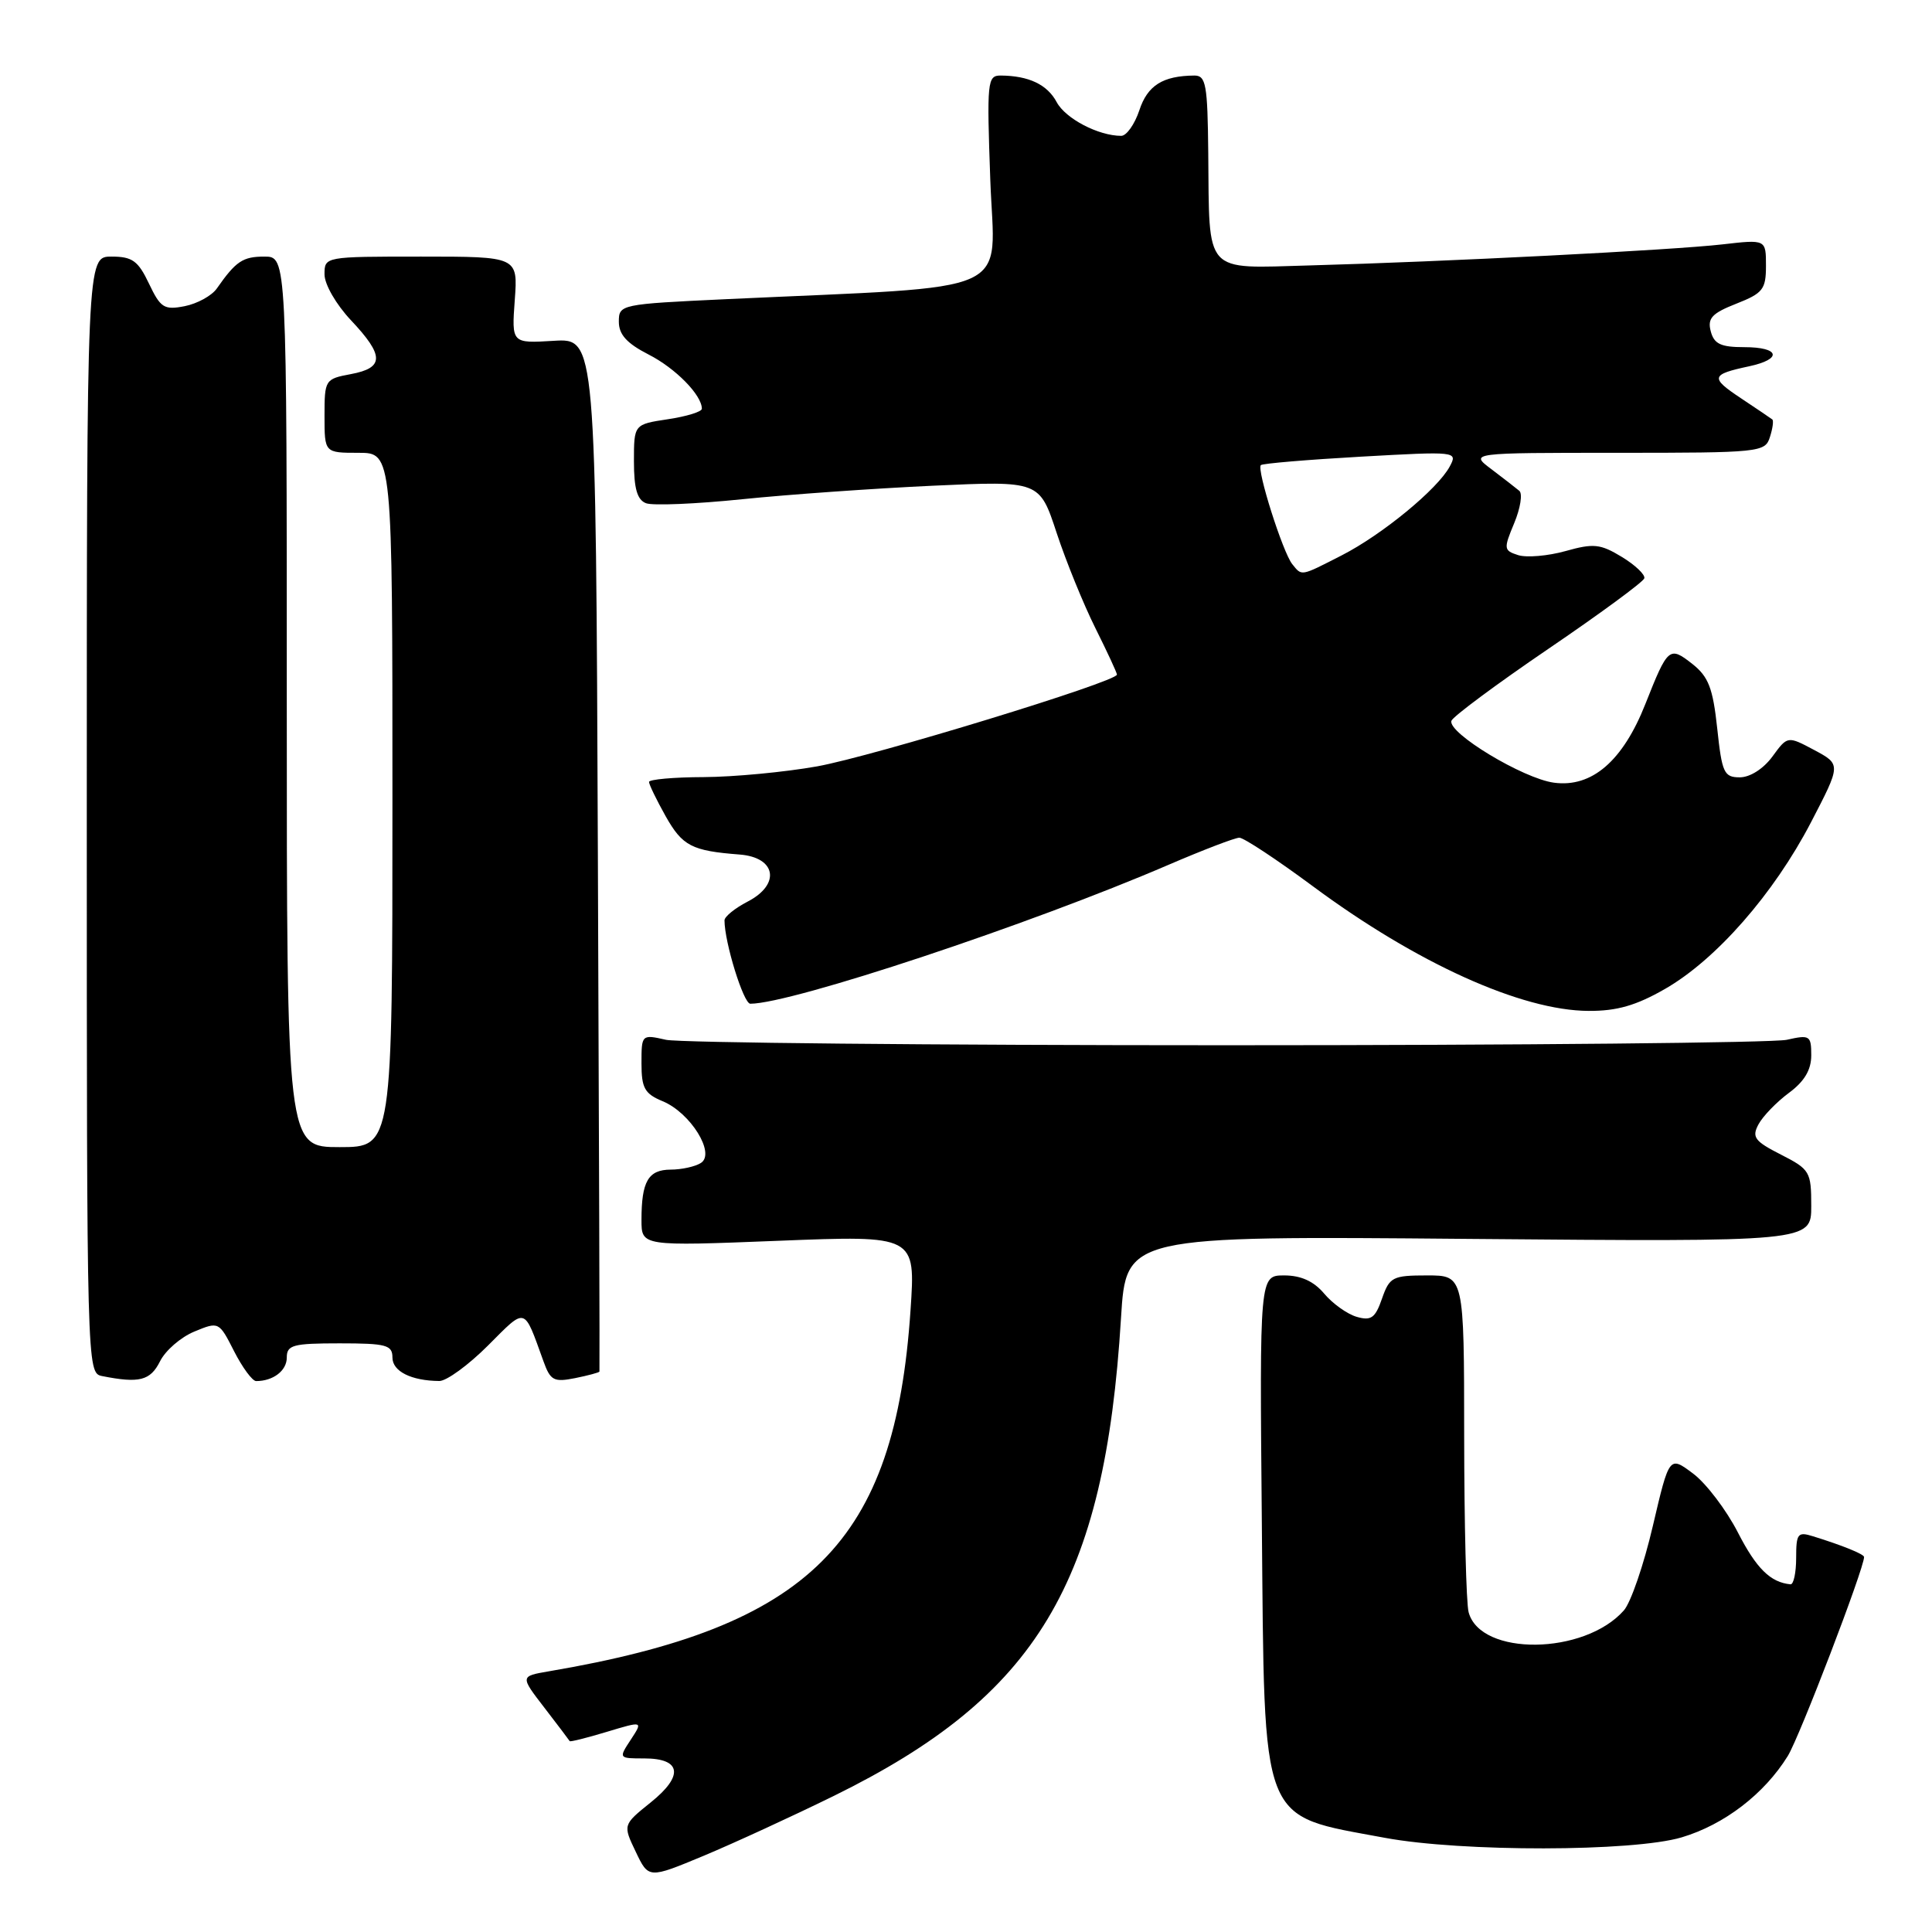 <?xml version="1.0" encoding="UTF-8" standalone="no"?>
<!DOCTYPE svg PUBLIC "-//W3C//DTD SVG 1.1//EN" "http://www.w3.org/Graphics/SVG/1.1/DTD/svg11.dtd" >
<svg xmlns="http://www.w3.org/2000/svg" xmlns:xlink="http://www.w3.org/1999/xlink" version="1.1" viewBox="0 0 256 256">
 <g >
 <path fill="currentColor"
d=" M 110.50 237.96 C 137.43 224.72 146.39 209.81 148.54 174.63 C 149.21 163.76 149.21 163.76 194.60 164.16 C 240.00 164.55 240.00 164.55 240.00 159.80 C 240.00 155.25 239.82 154.95 235.98 152.99 C 232.48 151.21 232.10 150.68 233.01 148.98 C 233.59 147.90 235.40 146.03 237.03 144.82 C 239.09 143.30 240.00 141.77 240.00 139.84 C 240.00 137.21 239.81 137.09 236.75 137.78 C 234.96 138.17 201.55 138.50 162.50 138.50 C 123.45 138.50 90.04 138.17 88.25 137.78 C 85.02 137.05 85.00 137.07 85.00 140.90 C 85.00 144.18 85.42 144.93 87.81 145.92 C 91.50 147.45 94.85 152.85 92.87 154.10 C 92.12 154.58 90.31 154.98 88.86 154.98 C 85.89 155.00 85.00 156.54 85.00 161.65 C 85.00 165.13 85.00 165.13 103.16 164.41 C 121.32 163.69 121.32 163.69 120.65 173.60 C 118.58 204.41 107.40 215.57 72.71 221.46 C 68.92 222.11 68.92 222.11 72.15 226.30 C 73.93 228.61 75.43 230.60 75.49 230.71 C 75.55 230.83 77.76 230.28 80.40 229.48 C 85.21 228.03 85.21 228.03 83.58 230.52 C 81.96 232.99 81.96 233.00 85.37 233.00 C 90.30 233.00 90.63 235.30 86.21 238.84 C 82.53 241.80 82.53 241.80 84.24 245.37 C 85.94 248.94 85.94 248.94 93.22 245.91 C 97.22 244.24 105.00 240.66 110.50 237.96 Z  M 222.83 243.46 C 228.47 241.78 233.78 237.71 236.89 232.68 C 238.44 230.18 247.00 207.84 247.00 206.31 C 247.00 205.94 244.16 204.78 240.25 203.57 C 238.21 202.93 238.00 203.19 238.00 206.43 C 238.00 208.39 237.66 209.97 237.25 209.93 C 234.60 209.68 232.73 207.84 230.28 203.06 C 228.75 200.08 226.08 196.56 224.35 195.26 C 221.19 192.89 221.19 192.89 219.01 202.20 C 217.82 207.31 216.09 212.35 215.17 213.39 C 209.93 219.32 196.17 219.48 194.60 213.63 C 194.28 212.46 194.02 201.94 194.01 190.25 C 194.00 169.00 194.00 169.00 189.10 169.00 C 184.52 169.00 184.12 169.21 183.12 172.08 C 182.23 174.64 181.68 175.04 179.78 174.49 C 178.52 174.13 176.58 172.74 175.46 171.41 C 174.08 169.77 172.38 169.00 170.16 169.00 C 166.90 169.00 166.90 169.00 167.20 201.80 C 167.57 242.38 166.80 240.40 183.50 243.52 C 193.68 245.41 216.37 245.38 222.83 243.46 Z  M 21.20 180.39 C 21.91 178.95 23.96 177.18 25.75 176.44 C 28.99 175.10 29.02 175.11 31.02 179.05 C 32.13 181.22 33.44 183.00 33.94 183.00 C 36.20 183.00 38.00 181.62 38.00 179.89 C 38.00 178.22 38.80 178.00 45.00 178.00 C 51.19 178.00 52.00 178.22 52.00 179.88 C 52.00 181.71 54.49 182.96 58.22 182.99 C 59.17 182.99 62.06 180.89 64.65 178.30 C 69.78 173.17 69.36 173.05 72.01 180.37 C 72.93 182.93 73.38 183.17 76.20 182.61 C 77.93 182.26 79.39 181.87 79.43 181.74 C 79.47 181.61 79.38 150.75 79.22 113.16 C 78.95 44.82 78.95 44.82 73.37 45.16 C 67.79 45.50 67.79 45.50 68.21 39.75 C 68.63 34.00 68.63 34.00 55.81 34.00 C 43.01 34.00 43.00 34.00 43.00 36.36 C 43.00 37.68 44.54 40.35 46.50 42.43 C 50.93 47.13 50.93 48.74 46.50 49.57 C 43.07 50.21 43.00 50.32 43.00 55.11 C 43.00 60.00 43.00 60.00 47.50 60.00 C 52.00 60.00 52.00 60.00 52.00 106.00 C 52.00 152.00 52.00 152.00 45.00 152.00 C 38.00 152.00 38.00 152.00 38.00 93.00 C 38.00 34.00 38.00 34.00 35.04 34.00 C 32.16 34.00 31.26 34.61 28.72 38.24 C 28.05 39.19 26.14 40.24 24.47 40.57 C 21.75 41.10 21.27 40.80 19.74 37.58 C 18.30 34.55 17.53 34.00 14.77 34.00 C 11.50 34.00 11.50 34.00 11.50 107.96 C 11.50 181.13 11.52 181.93 13.50 182.33 C 18.46 183.32 19.91 182.95 21.20 180.39 Z  M 220.62 131.04 C 227.39 127.16 235.03 118.44 239.96 108.97 C 243.95 101.29 243.95 101.29 240.41 99.39 C 236.86 97.50 236.86 97.50 234.85 100.25 C 233.66 101.87 231.89 103.00 230.53 103.00 C 228.44 103.00 228.17 102.41 227.54 96.51 C 226.97 91.18 226.38 89.66 224.25 87.98 C 221.20 85.58 221.00 85.75 218.03 93.26 C 215.04 100.84 210.93 104.39 205.91 103.71 C 201.83 103.17 191.80 97.11 192.32 95.51 C 192.50 94.96 198.27 90.67 205.13 86.00 C 212.00 81.33 217.74 77.11 217.88 76.63 C 218.02 76.16 216.69 74.88 214.91 73.80 C 212.06 72.07 211.17 71.97 207.44 73.02 C 205.11 73.67 202.29 73.91 201.17 73.56 C 199.24 72.94 199.22 72.73 200.64 69.32 C 201.46 67.35 201.77 65.42 201.32 65.04 C 200.87 64.66 199.20 63.37 197.62 62.17 C 194.73 60.00 194.73 60.00 214.30 60.00 C 233.22 60.00 233.89 59.93 234.52 57.92 C 234.89 56.78 235.03 55.73 234.84 55.58 C 234.65 55.43 232.78 54.16 230.67 52.76 C 226.58 50.04 226.69 49.62 231.75 48.54 C 236.23 47.58 235.84 46.00 231.12 46.00 C 228.01 46.00 227.12 45.58 226.68 43.89 C 226.23 42.17 226.84 41.51 230.07 40.24 C 233.60 38.85 234.00 38.34 234.00 35.21 C 234.00 31.72 234.00 31.72 228.25 32.38 C 221.67 33.14 191.23 34.69 173.55 35.17 C 159.39 35.56 160.26 36.52 160.10 20.25 C 160.01 11.19 159.80 10.00 158.25 10.01 C 154.07 10.05 152.05 11.32 150.97 14.61 C 150.35 16.47 149.27 18.00 148.57 18.00 C 145.55 18.00 141.19 15.72 140.02 13.54 C 138.77 11.20 136.32 10.04 132.61 10.01 C 130.82 10.00 130.75 10.76 131.22 23.86 C 131.78 39.41 135.32 37.82 96.25 39.64 C 82.19 40.30 82.00 40.34 82.00 42.63 C 82.00 44.33 83.06 45.50 85.93 46.97 C 89.51 48.79 93.00 52.35 93.00 54.16 C 93.00 54.56 90.97 55.18 88.50 55.55 C 84.00 56.23 84.00 56.23 84.00 61.14 C 84.00 64.73 84.43 66.23 85.60 66.68 C 86.48 67.02 92.22 66.78 98.35 66.15 C 104.48 65.52 115.85 64.72 123.62 64.36 C 137.74 63.71 137.74 63.71 140.01 70.61 C 141.26 74.40 143.57 80.07 145.14 83.22 C 146.71 86.37 148.00 89.14 148.00 89.39 C 148.00 90.33 115.62 100.23 108.26 101.55 C 103.99 102.31 97.24 102.95 93.25 102.97 C 89.26 102.98 86.00 103.28 86.00 103.61 C 86.00 103.95 86.99 105.99 88.20 108.15 C 90.43 112.10 91.65 112.74 98.00 113.23 C 102.85 113.60 103.47 117.19 99.06 119.47 C 97.38 120.34 96.00 121.46 96.00 121.95 C 96.00 124.87 98.52 133.00 99.42 133.00 C 104.90 132.99 136.43 122.52 154.84 114.59 C 159.42 112.62 163.65 111.00 164.22 111.00 C 164.80 111.00 169.15 113.87 173.89 117.38 C 187.69 127.62 201.59 133.91 210.50 133.95 C 214.24 133.97 216.79 133.24 220.62 131.04 Z  M 171.23 74.75 C 169.98 73.20 166.48 62.17 167.07 61.63 C 167.31 61.41 173.28 60.91 180.34 60.51 C 193.02 59.80 193.17 59.81 192.10 61.81 C 190.50 64.80 183.16 70.84 177.78 73.59 C 172.28 76.40 172.53 76.36 171.23 74.75 Z "/>
</g>
</svg>